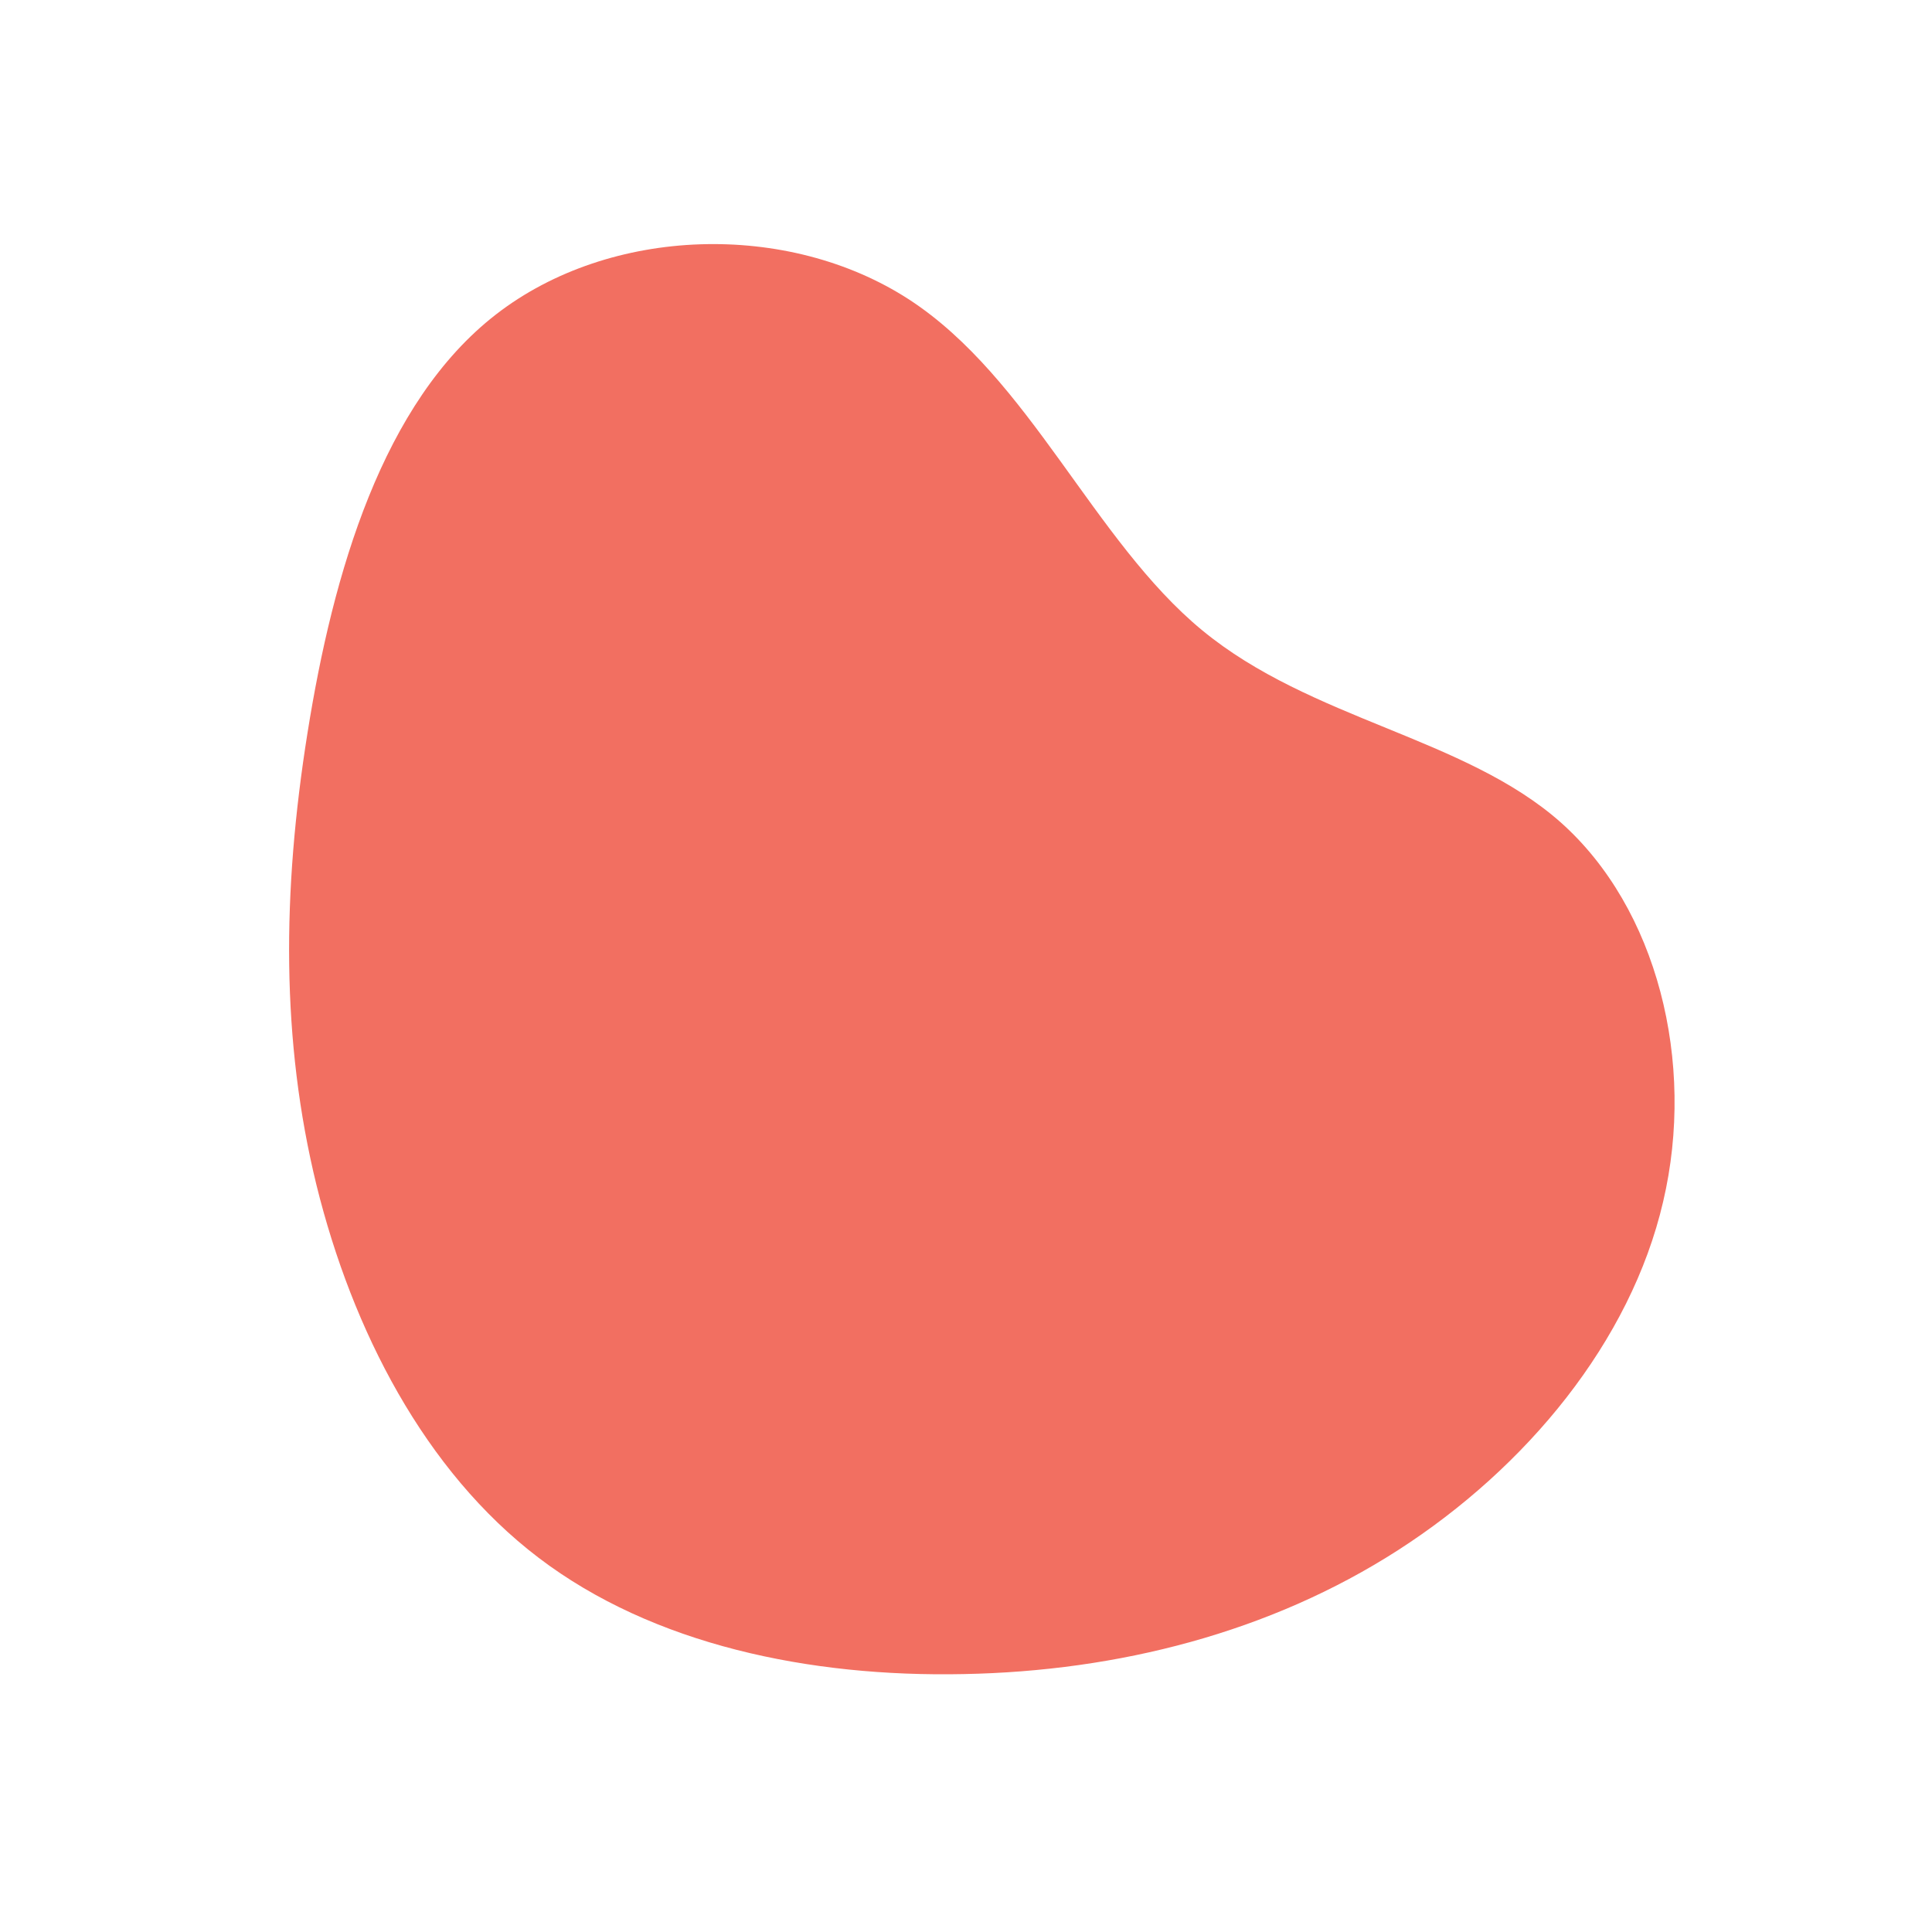 <?xml version="1.0" standalone="no"?>
<svg
  width="600"
  height="600"
  viewBox="0 0 600 600"
  xmlns="http://www.w3.org/2000/svg"
>
  <g transform="translate(300,300)">
    <path d="M73.3,-104.3C107.1,-76.4,154.8,-71.1,184.7,-44.6C214.6,-18,226.7,29.8,216.5,73.2C206.4,116.7,174,155.8,134.2,181.4C94.4,207,47.2,219,-0.7,219.9C-48.6,220.9,-97.2,210.8,-132.7,183.8C-168.2,156.8,-190.6,113,-201.7,68.1C-212.7,23.2,-212.4,-22.9,-204.5,-72.4C-196.6,-122,-181.2,-175.1,-145.9,-202.4C-110.5,-229.8,-55.3,-231.4,-17.7,-207C19.8,-182.6,39.6,-132.1,73.3,-104.3Z" fill="#f26f61" />
  </g>
</svg>
    
